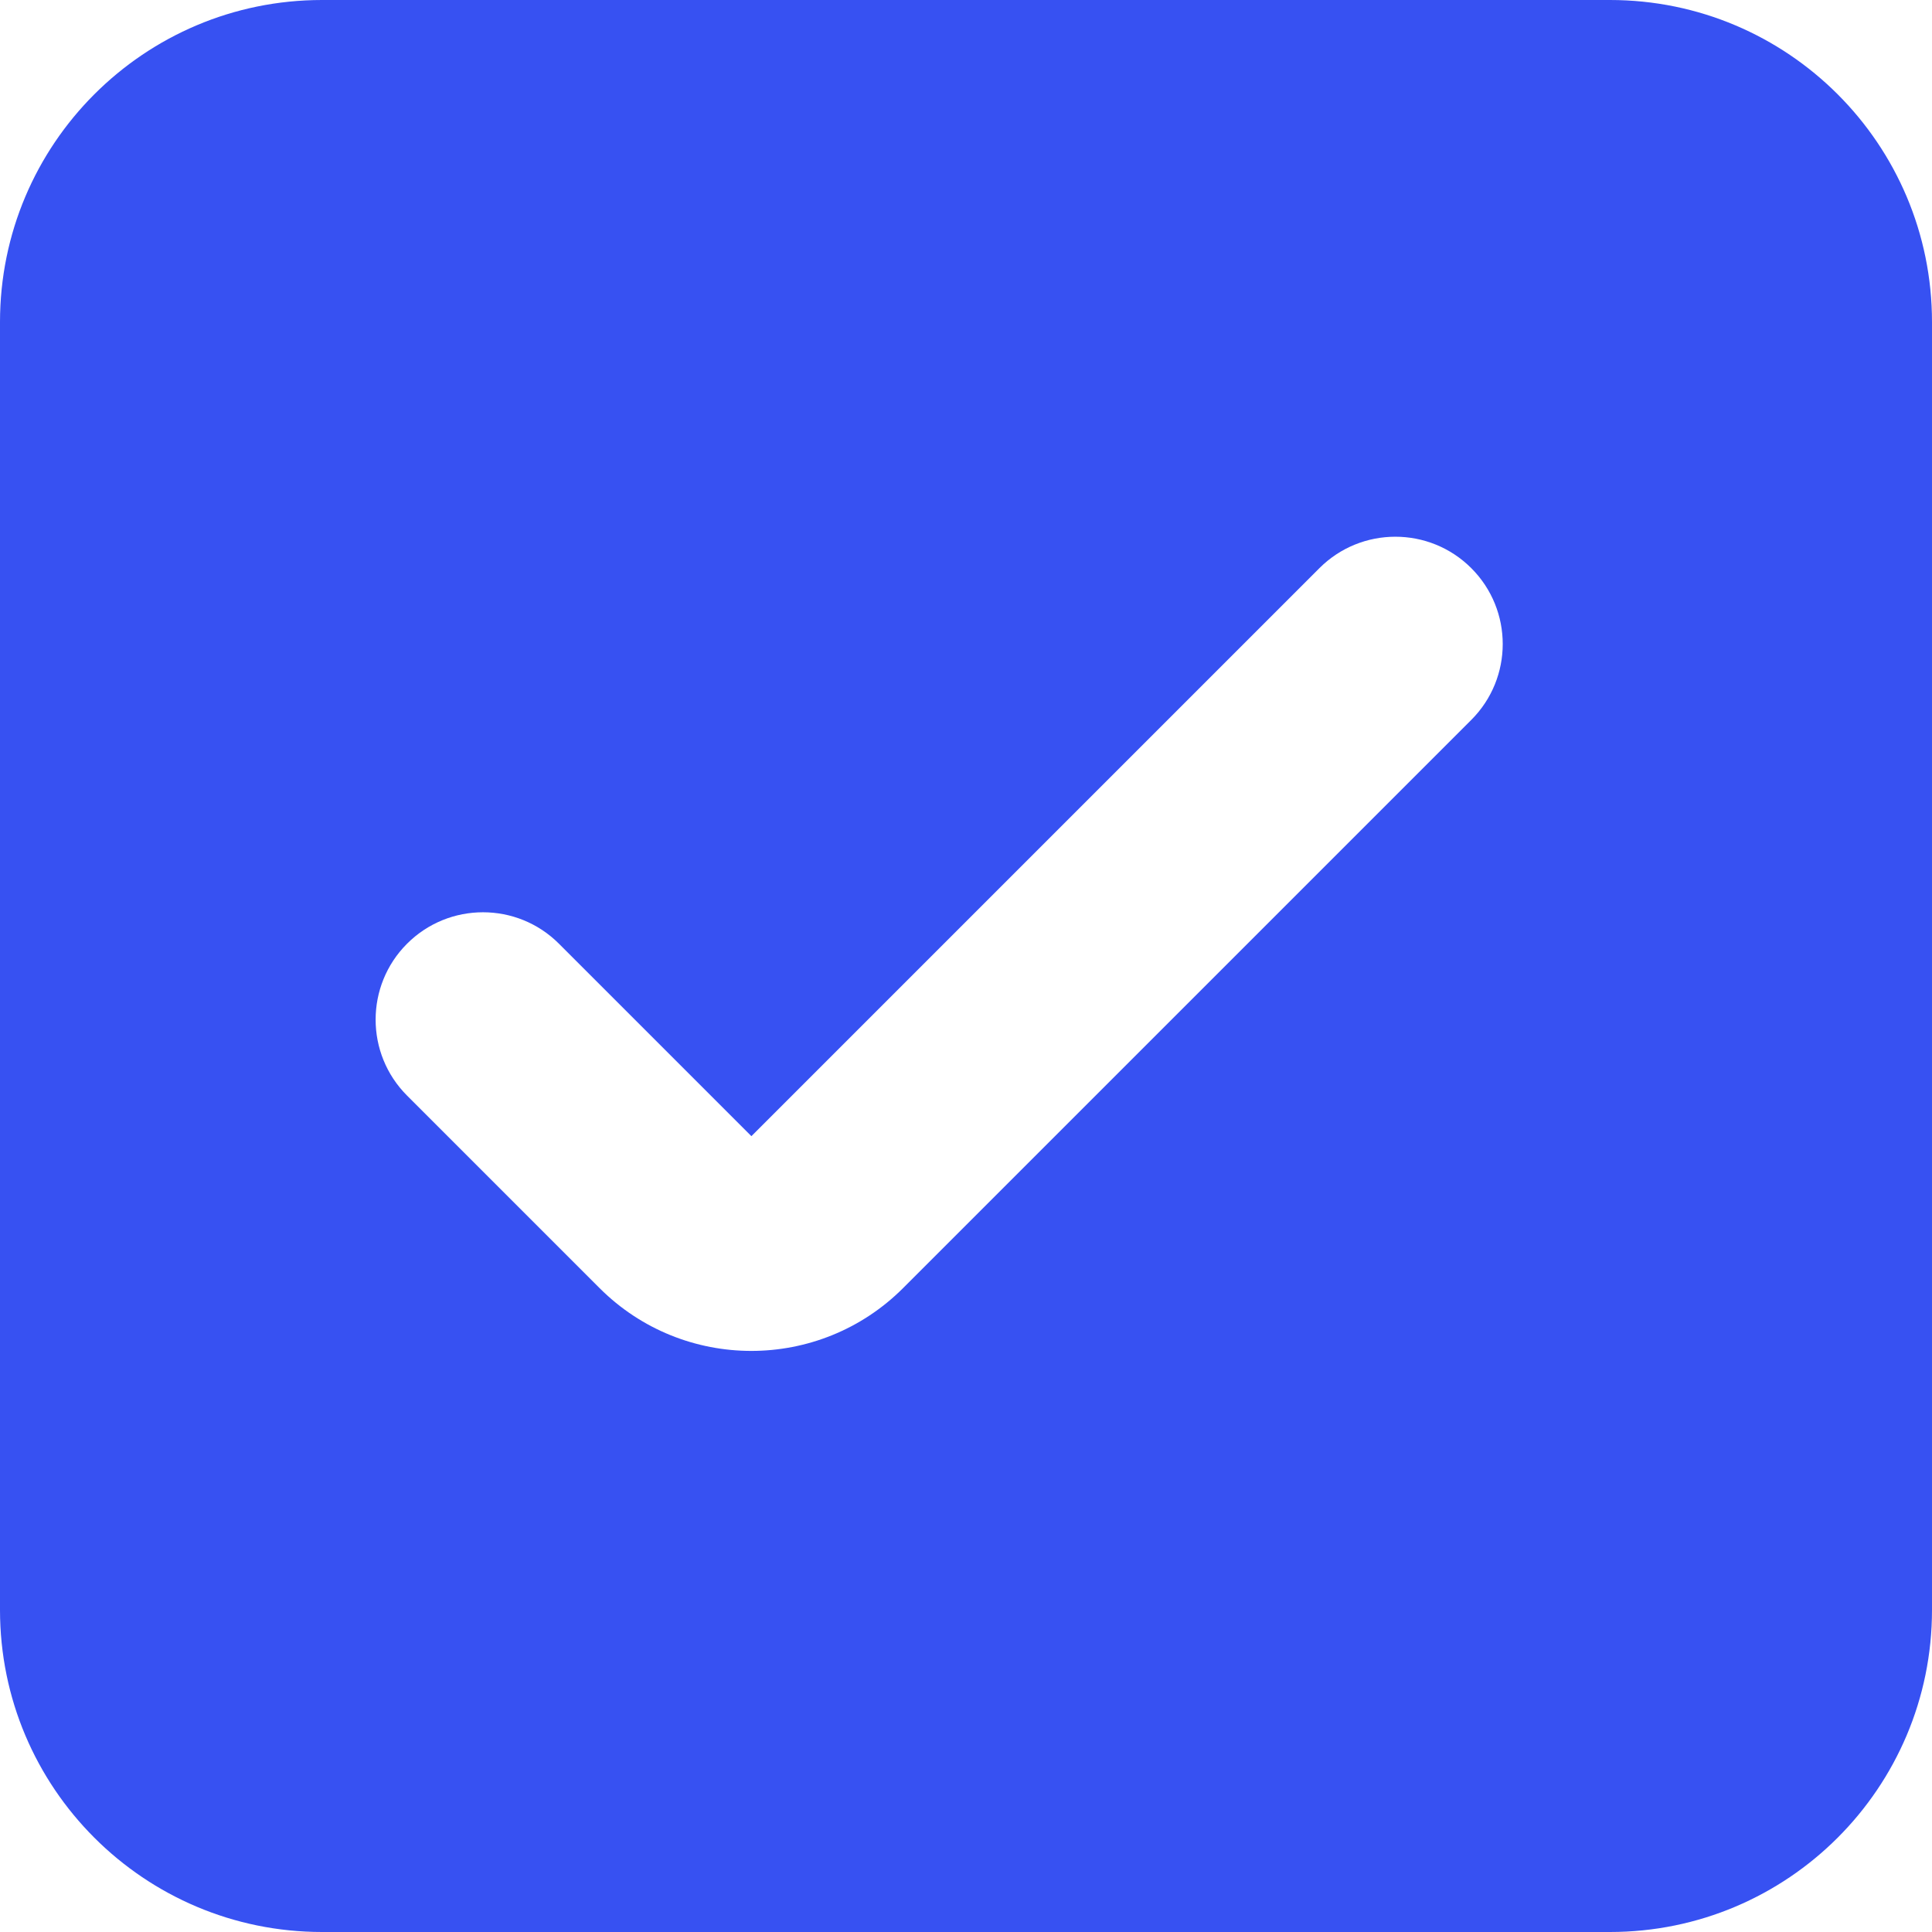 <svg width="13" height="13" viewBox="0 0 13 13" fill="none" xmlns="http://www.w3.org/2000/svg">
<path fill-rule="evenodd" clip-rule="evenodd" d="M2.167 0C0.97 0 0 0.97 0 2.167V10.833C0 12.03 0.97 13 2.167 13H10.833C12.03 13 13 12.03 13 10.833V2.167C13 0.97 12.03 0 10.833 0H2.167ZM9.9 4.844C10.182 4.562 10.182 4.105 9.9 3.823C9.618 3.541 9.16 3.541 8.878 3.823L5.056 7.645L3.761 6.35C3.479 6.068 3.021 6.068 2.739 6.35C2.457 6.632 2.457 7.09 2.739 7.372L4.034 8.667C4.598 9.231 5.513 9.231 6.077 8.667L9.9 4.844Z" fill="#3751F2"/>
</svg>
